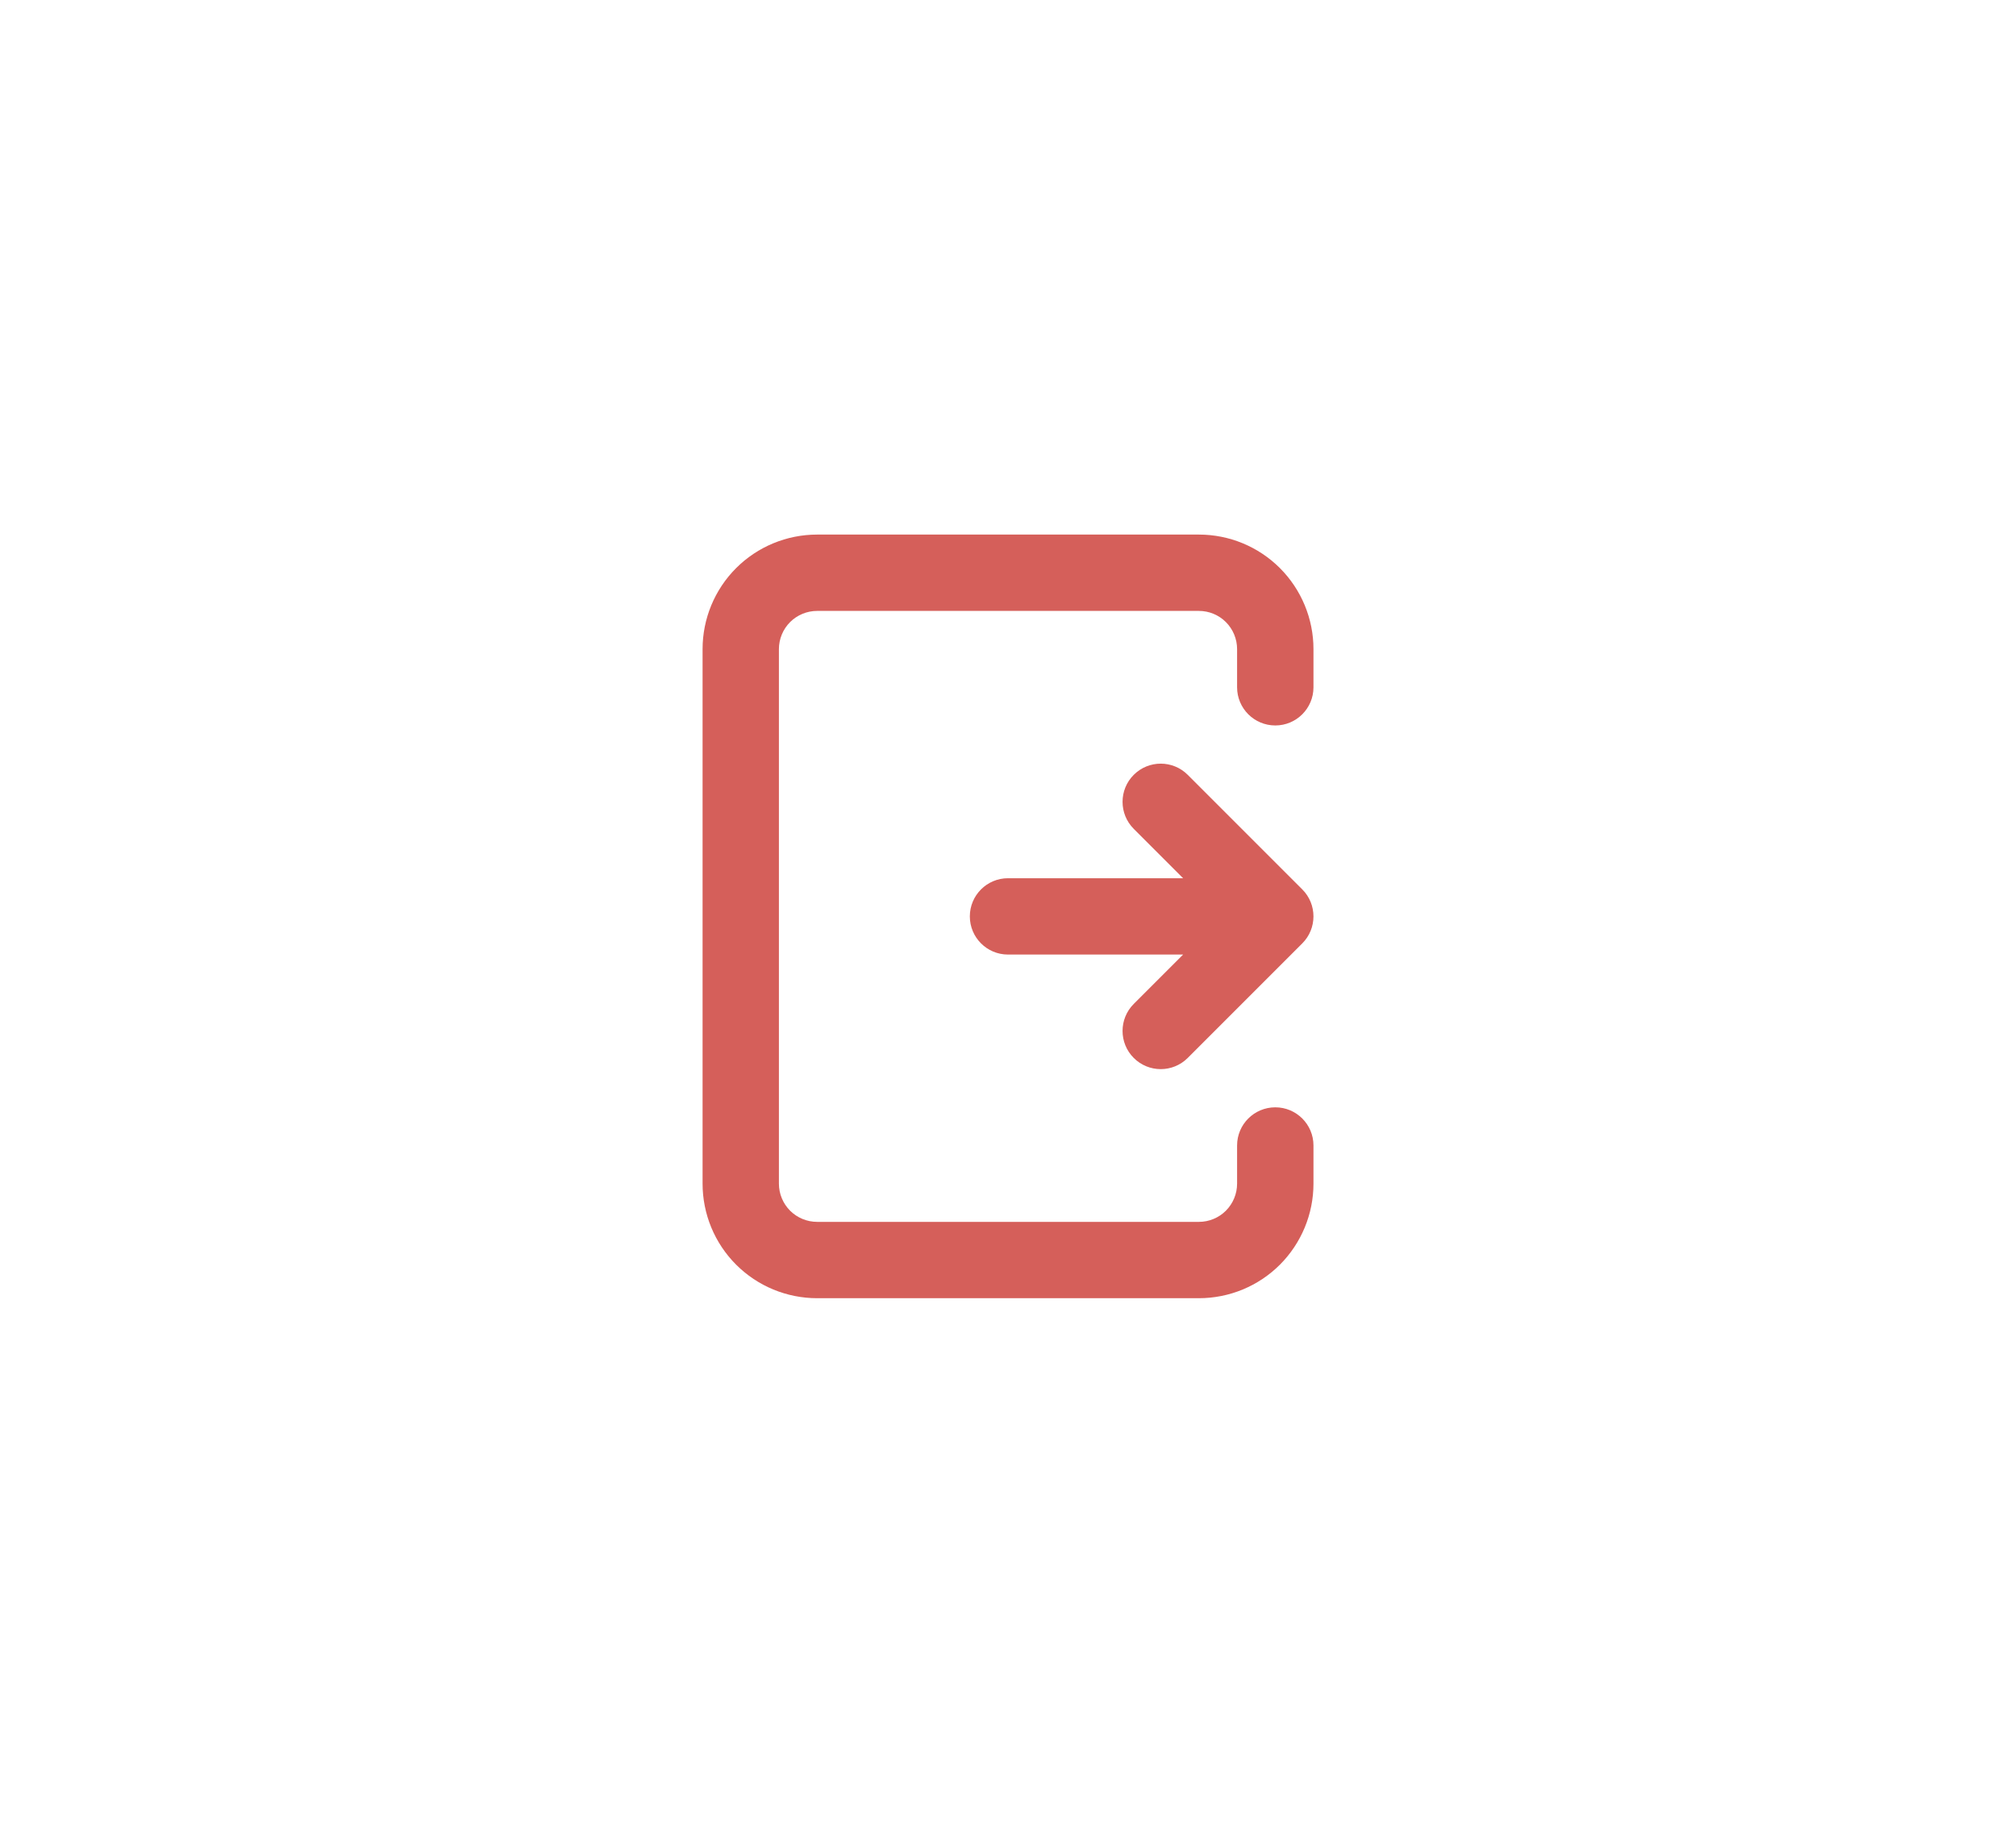 <svg width="44" height="40" viewBox="0 0 44 40" fill="none" xmlns="http://www.w3.org/2000/svg">
<path d="M17.834 11.667C17.171 11.667 16.535 11.93 16.066 12.399C15.597 12.868 15.334 13.504 15.334 14.167V25.833C15.334 26.496 15.597 27.132 16.066 27.601C16.535 28.07 17.171 28.333 17.834 28.333H26.167C26.83 28.333 27.466 28.07 27.935 27.601C28.403 27.132 28.667 26.496 28.667 25.833V25C28.667 24.54 28.294 24.167 27.834 24.167C27.373 24.167 27 24.54 27 25V25.833C27 26.054 26.912 26.266 26.756 26.423C26.6 26.579 26.388 26.667 26.167 26.667H17.834C17.613 26.667 17.401 26.579 17.244 26.423C17.088 26.266 17 26.054 17 25.833V14.167C17 13.946 17.088 13.734 17.244 13.577C17.401 13.421 17.613 13.333 17.834 13.333H26.167C26.388 13.333 26.6 13.421 26.756 13.577C26.912 13.734 27 13.946 27 14.167V15C27 15.46 27.373 15.833 27.834 15.833C28.294 15.833 28.667 15.46 28.667 15V14.167C28.667 13.504 28.403 12.868 27.935 12.399C27.466 11.93 26.83 11.667 26.167 11.667H17.834Z" fill="#D55F5A"/>
<path d="M25.923 16.911C25.597 16.585 25.07 16.585 24.744 16.911C24.419 17.236 24.419 17.764 24.744 18.089L25.822 19.167H22C21.54 19.167 21.167 19.54 21.167 20C21.167 20.46 21.54 20.833 22 20.833H25.822L24.744 21.911C24.419 22.236 24.419 22.764 24.744 23.089C25.07 23.415 25.597 23.415 25.923 23.089L28.423 20.589C28.748 20.264 28.748 19.736 28.423 19.411L25.923 16.911Z" fill="#D55F5A"/>
</svg>
